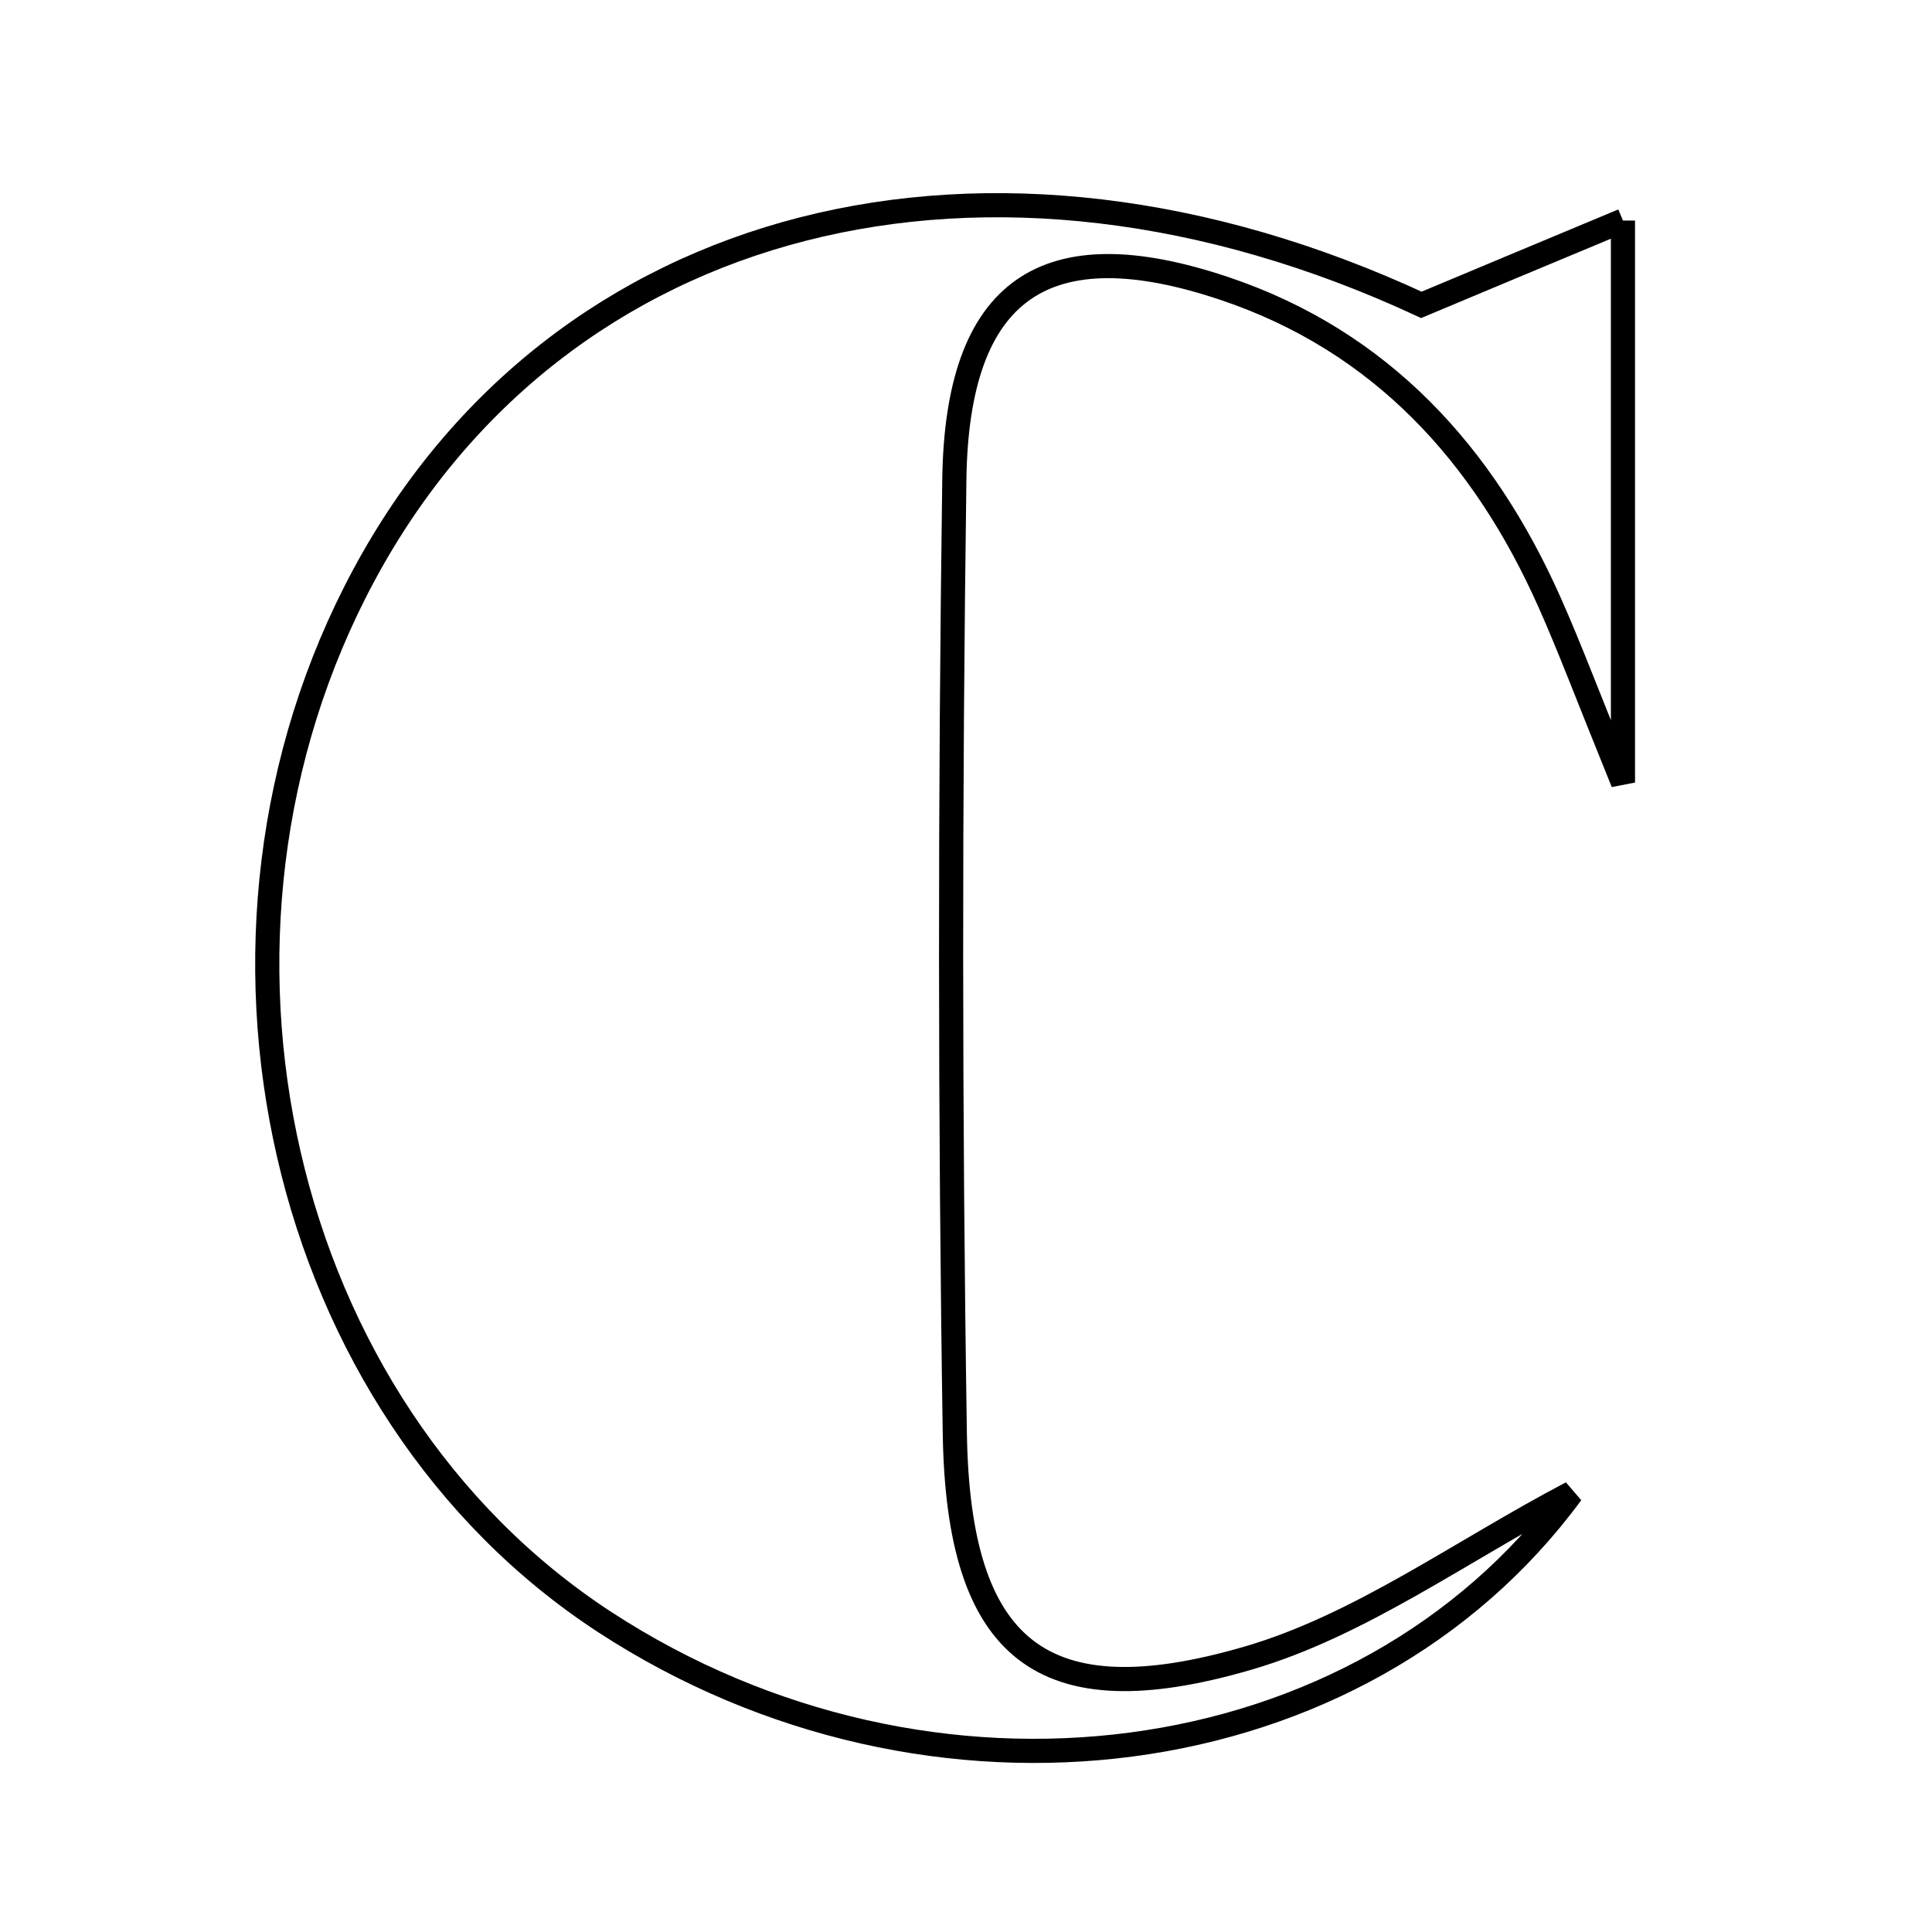 <svg xmlns="http://www.w3.org/2000/svg" viewBox="0.0 0.0 24.0 24.0" height="200px" width="200px"><path fill="none" stroke="black" stroke-width=".3" stroke-opacity="1.0"  filling="0" d="M20.161 2.74 C20.161 5.015 20.161 7.055 20.161 9.721 C19.711 8.613 19.498 8.04 19.249 7.482 C18.431 5.642 17.153 4.238 15.217 3.586 C12.982 2.833 11.887 3.587 11.855 5.96 C11.801 9.907 11.8 13.857 11.861 17.805 C11.903 20.498 12.939 21.346 15.503 20.598 C16.898 20.191 18.144 19.27 19.522 18.547 C16.909 22.103 11.554 22.789 7.509 20.148 C3.452 17.499 2.105 11.638 4.52 7.145 C6.935 2.653 12.277 1.289 17.657 3.787 C18.4 3.475 19.143 3.165 20.161 2.74"></path></svg>